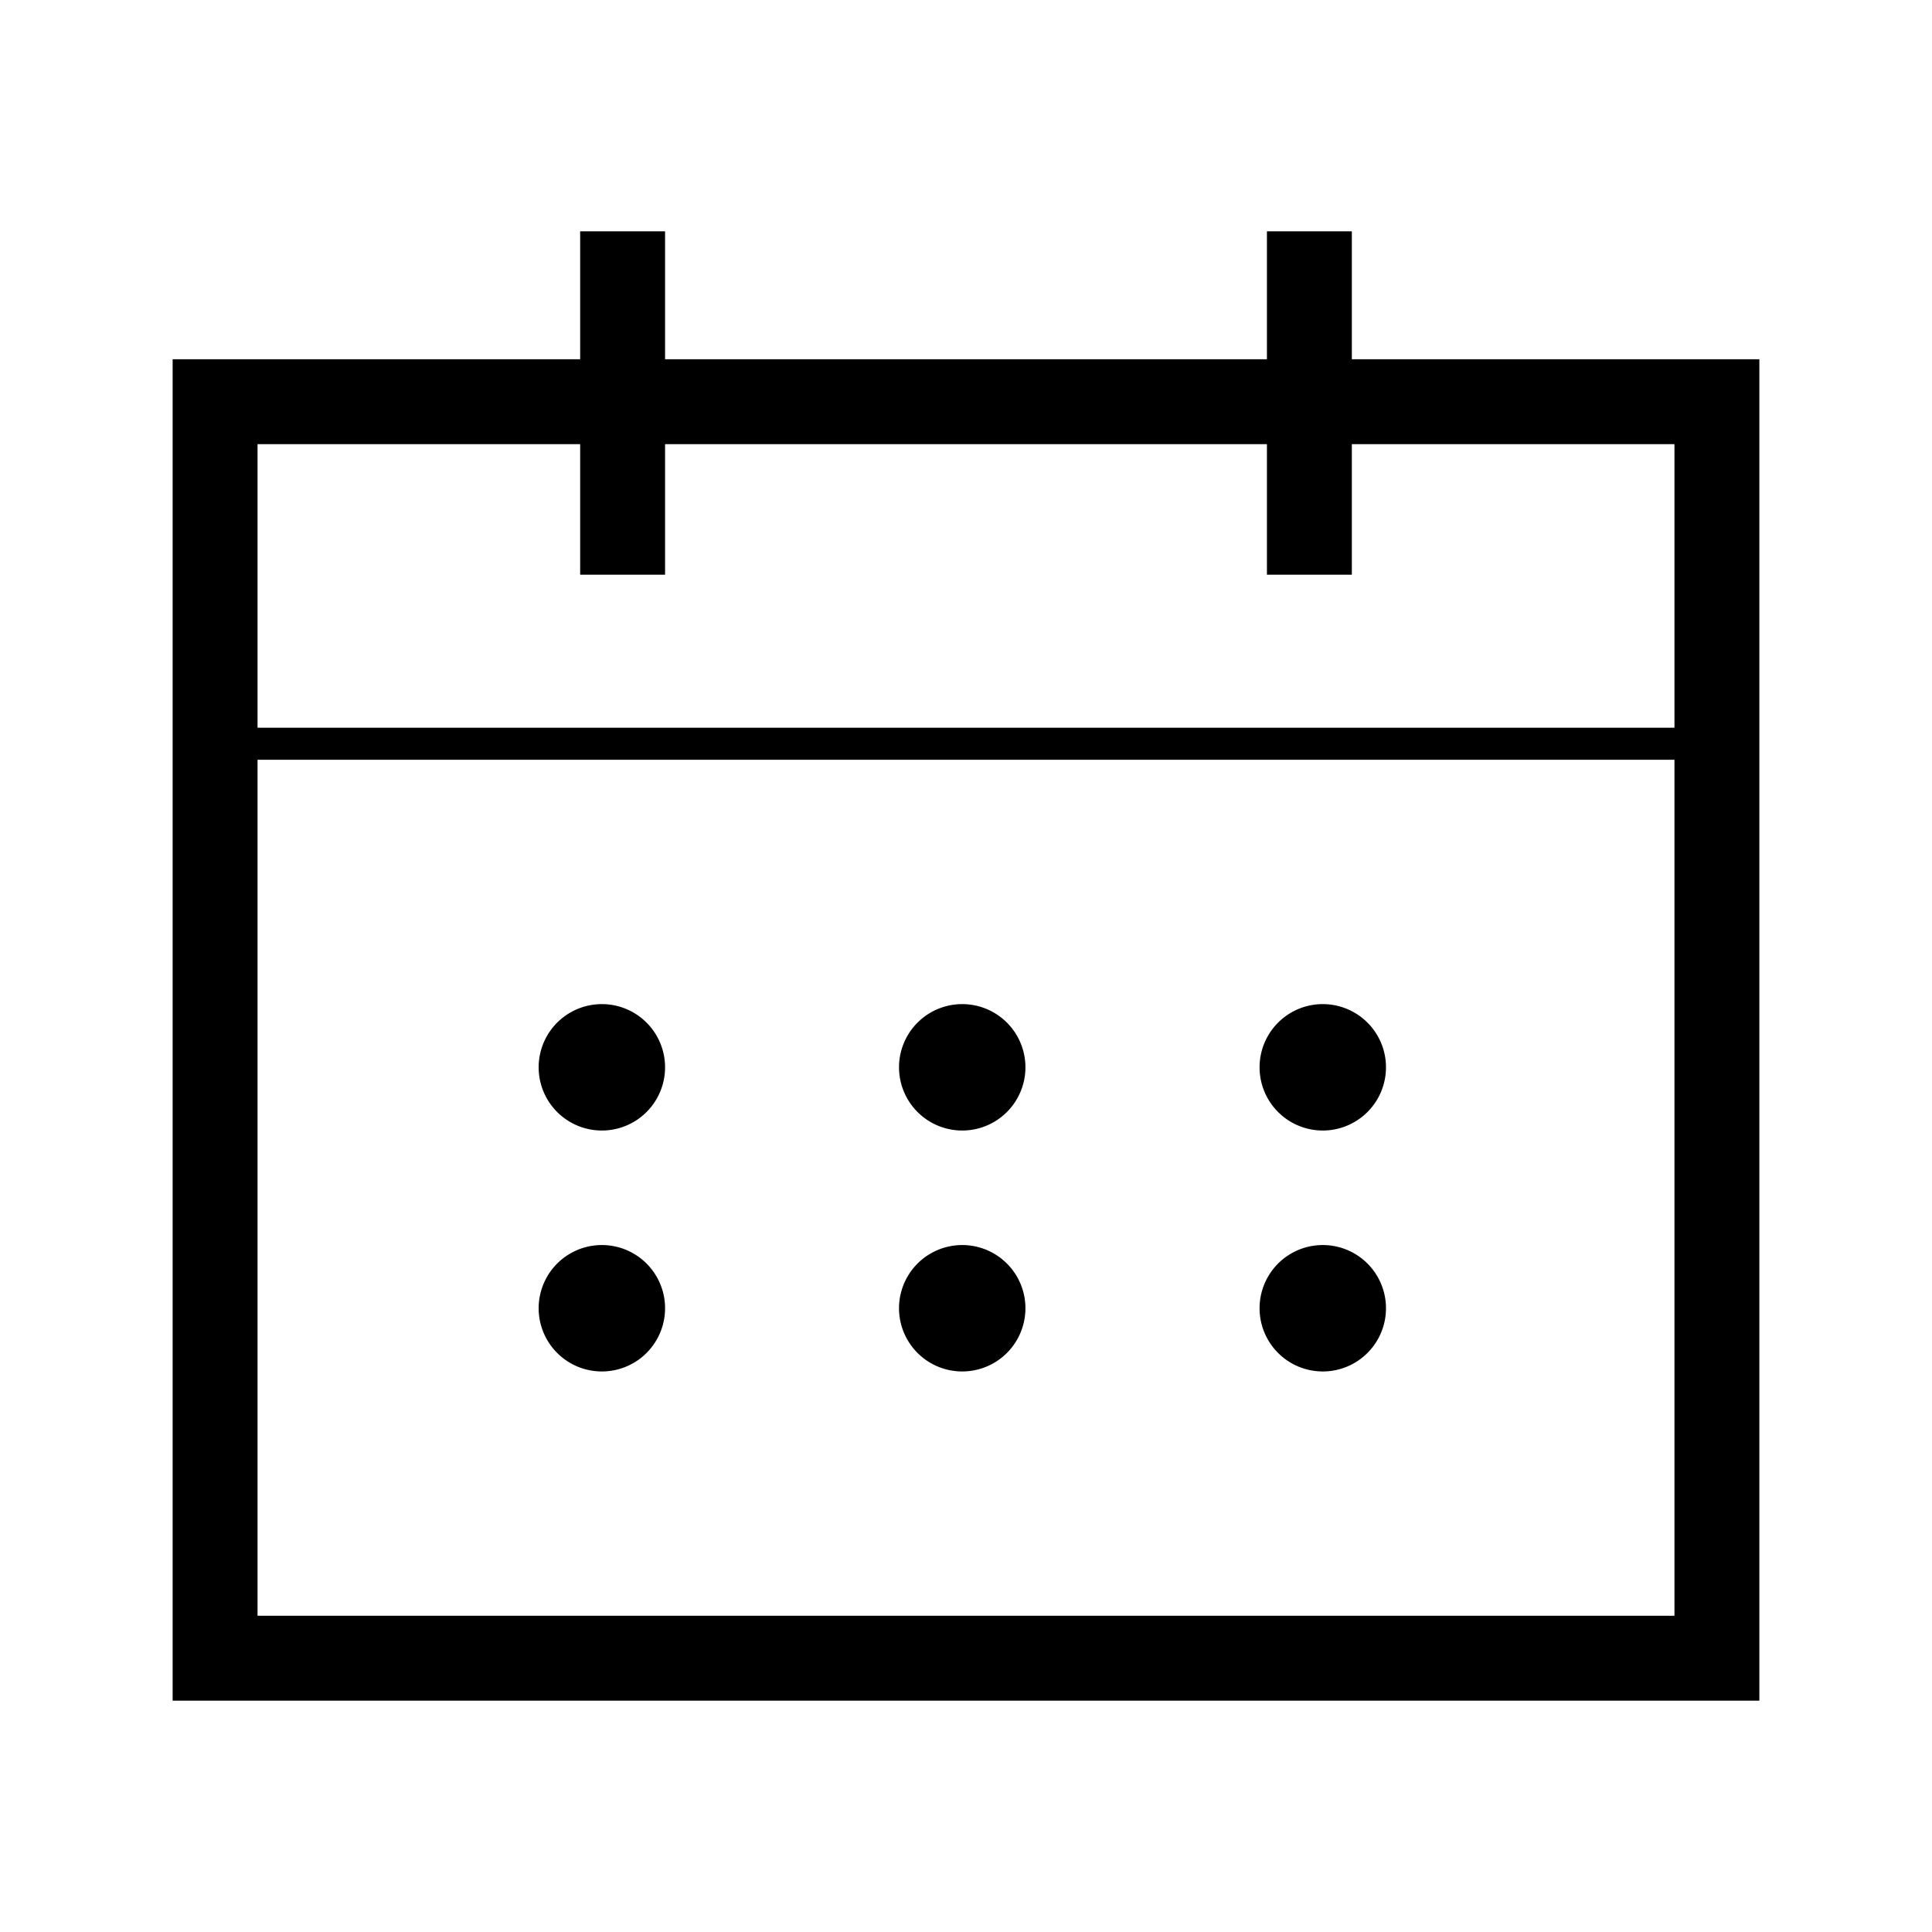 <svg viewBox="0 0 1024 1024" class="icon" version="1.1" xmlns="http://www.w3.org/2000/svg" fill="#aaaaaa"
    stroke="#000000">
    <g id="SVGRepo_bgCarrier" stroke-width="0"></g>
    <g id="SVGRepo_tracerCarrier" stroke-linecap="round" stroke-linejoin="round"></g>
    <g id="SVGRepo_iconCarrier">
        <path
            d="M716 190.9v-67.8h-44v67.8H352v-67.8h-44v67.8H92v710h840v-710H716z m-580 44h172v69.2h44v-69.2h320v69.2h44v-69.2h172v151.3H136V234.9z m752 622H136V402.2h752v454.7z"
            fill="#0000003d3d3000000"></path>
        <path d="M319 565.7m-33 0a33 33 0 1 0 66 0 33 33 0 1 0-66 0Z" fill="#0000003d3d3"></path>
        <path d="M510 565.7m-33 0a33 33 0 1 0 66 0 33 33 0 1 0-66 0Z" fill="#0000003d3d3"></path>
        <path d="M701.1 565.7m-33 0a33 33 0 1 0 66 0 33 33 0 1 0-66 0Z" fill="#0000003d3d3"></path>
        <path d="M319 693.4m-33 0a33 33 0 1 0 66 0 33 33 0 1 0-66 0Z" fill="#0000003d3d3"></path>
        <path d="M510 693.4m-33 0a33 33 0 1 0 66 0 33 33 0 1 0-66 0Z" fill="#0000003d3d3"></path>
        <path d="M701.1 693.4m-33 0a33 33 0 1 0 66 0 33 33 0 1 0-66 0Z" fill="#0000003d3d3"></path>
    </g>
</svg>